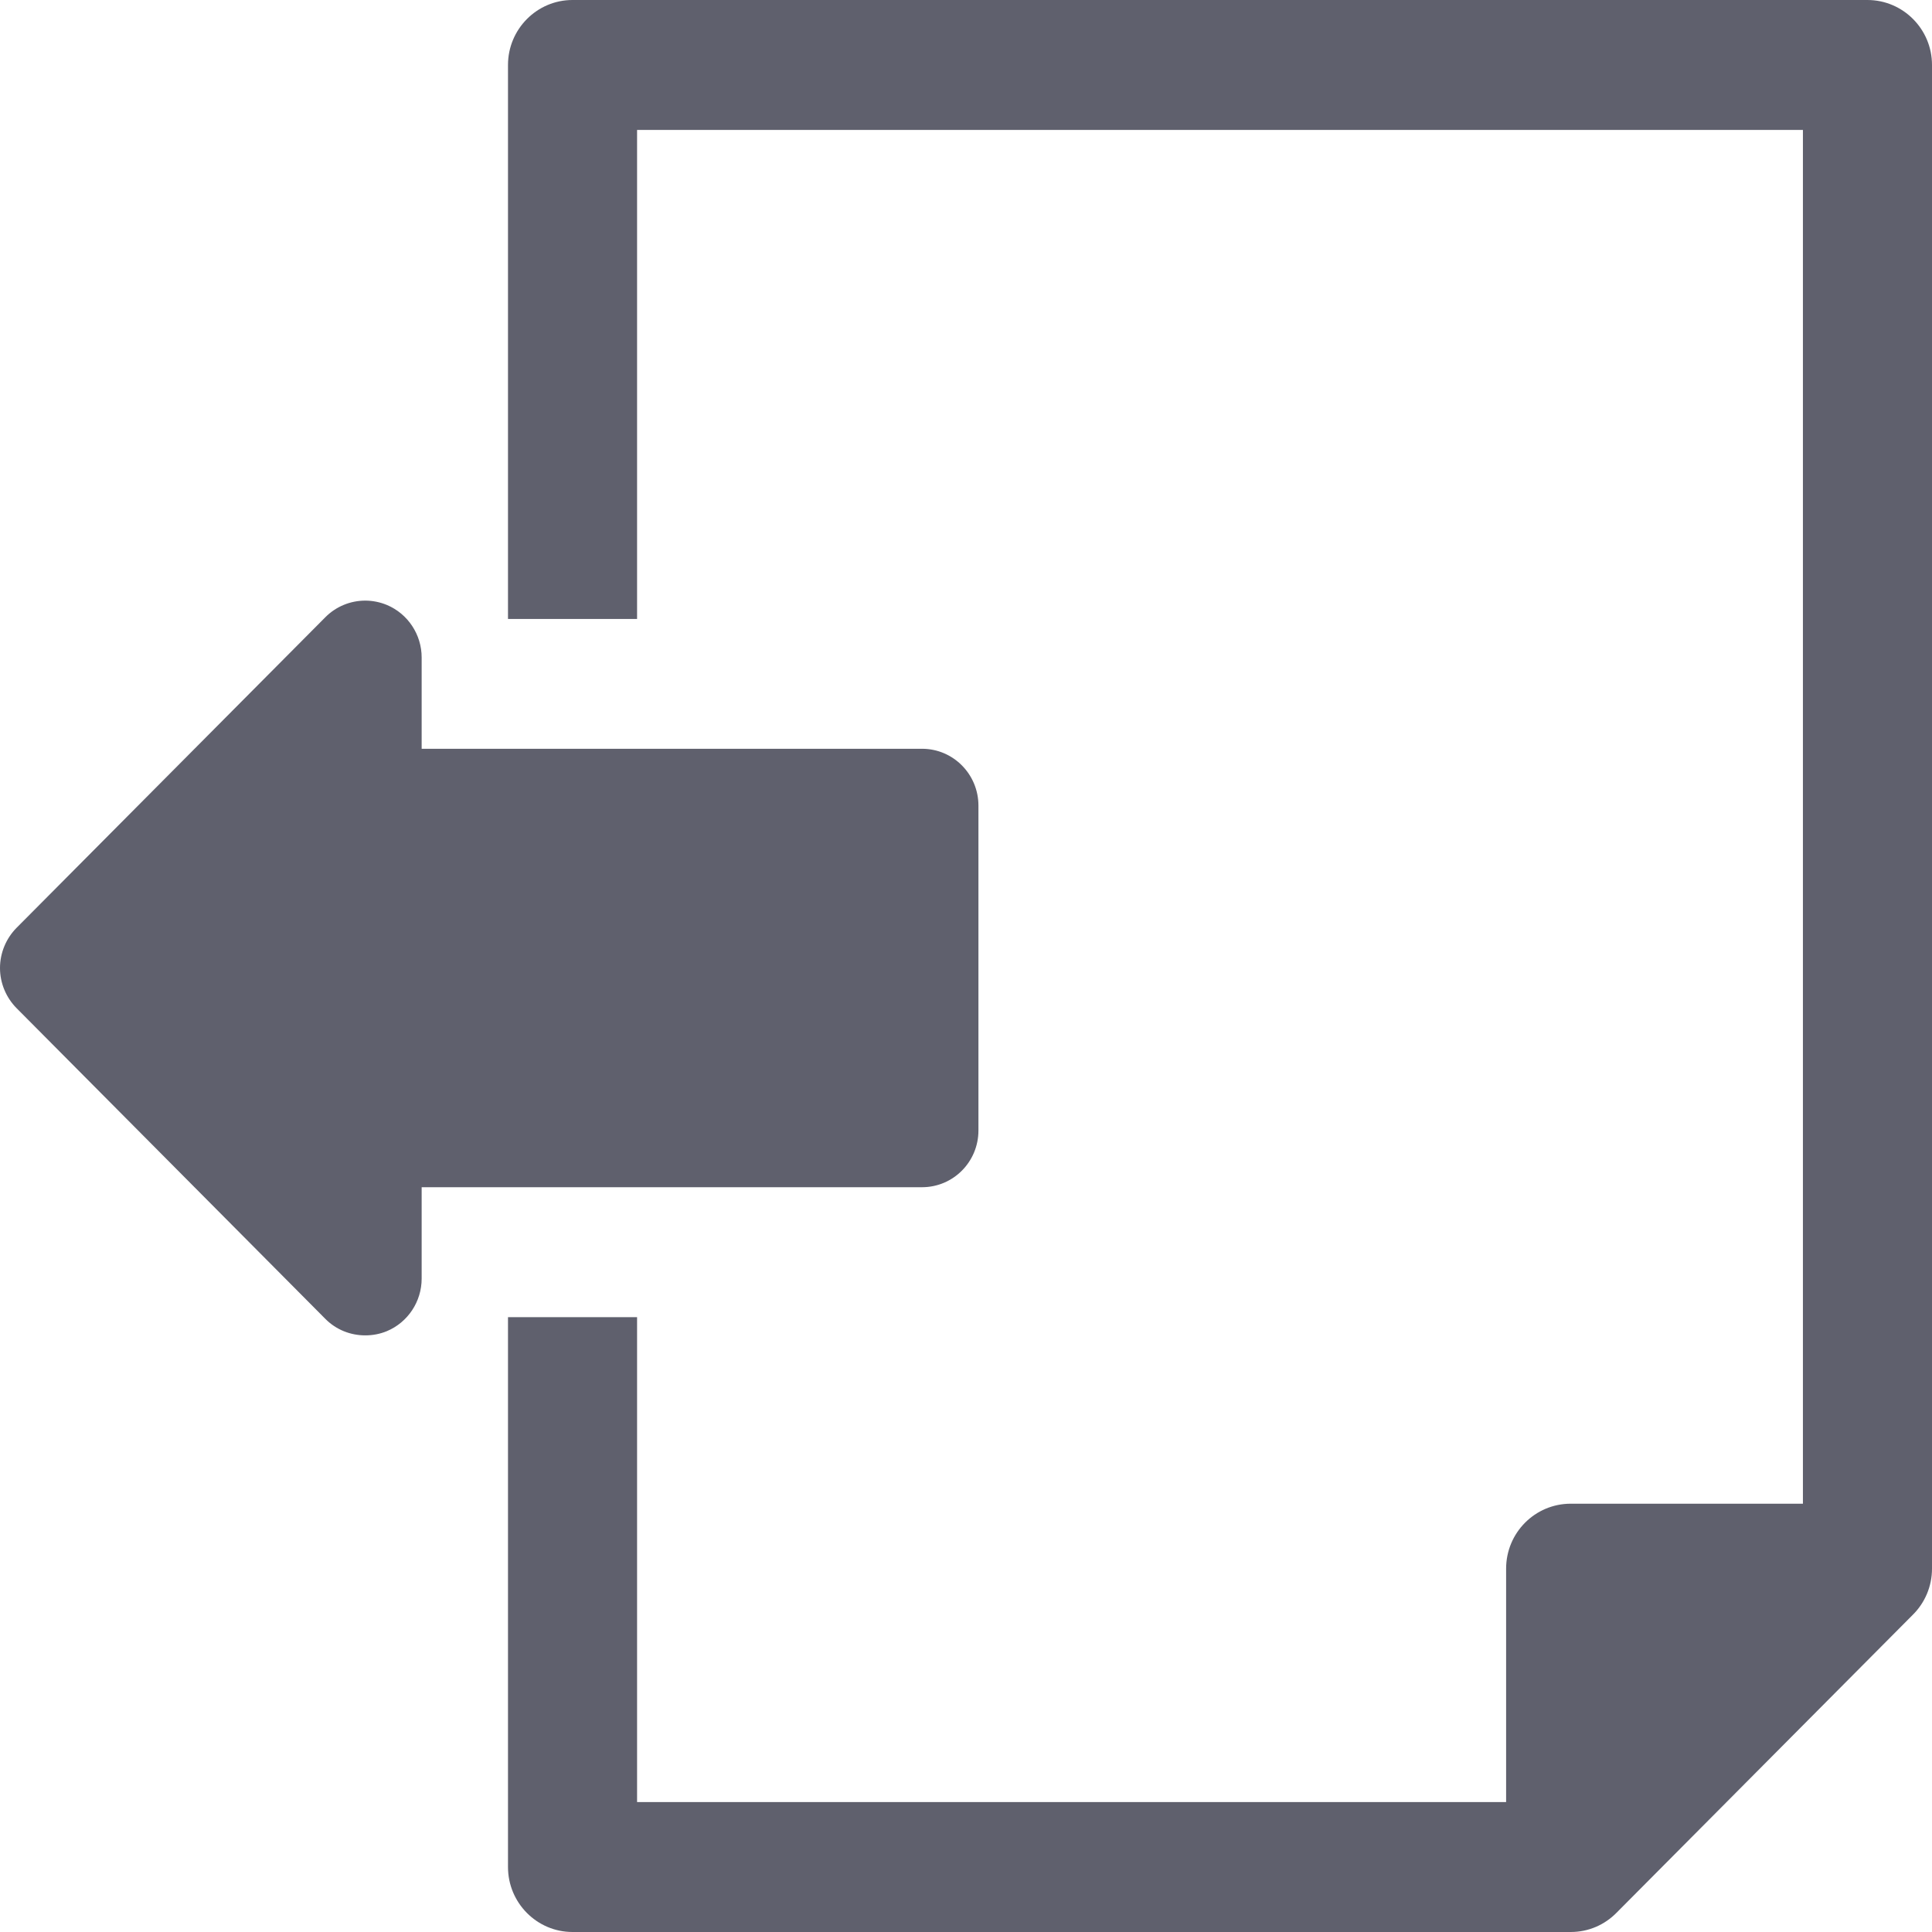 <?xml version="1.0" encoding="UTF-8"?>
<svg width="16px" height="16px" viewBox="0 0 16 16" version="1.1" xmlns="http://www.w3.org/2000/svg" xmlns:xlink="http://www.w3.org/1999/xlink">
    <!-- Generator: Sketch 52.5 (67469) - http://www.bohemiancoding.com/sketch -->
    <title>xuatkho-df</title>
    <desc>Created with Sketch.</desc>
    <g id="Visual-Logistics" stroke="none" stroke-width="1" fill="none" fill-rule="evenodd">
        <path d="M16,0.538 L16,0.538 L16,12.991 C16,13.139 15.94,13.274 15.843,13.371 L15.843,13.371 L13.386,15.842 L13.386,15.842 C13.289,15.94 13.156,16 13.008,16 L4.741,16 C4.447,16 4.207,15.759 4.207,15.462 L4.207,10.908 L5.276,10.908 L5.276,14.924 L12.473,14.924 L12.473,12.991 C12.473,12.693 12.713,12.453 13.008,12.453 L14.931,12.453 L14.931,1.076 L5.276,1.076 L5.276,5.126 L4.207,5.126 L4.207,0.538 C4.207,0.241 4.447,0 4.741,0 L15.465,0 C15.76,0 16,0.241 16,0.538 Z M3.492,10.589 C3.492,10.779 3.378,10.951 3.204,11.024 C3.146,11.048 3.085,11.059 3.025,11.059 C2.902,11.059 2.783,11.012 2.694,10.922 L0.137,8.349 C0.05,8.261 0,8.141 0,8.017 C0,7.892 0.05,7.772 0.137,7.684 L2.694,5.112 C2.783,5.022 2.903,4.974 3.025,4.974 C3.085,4.974 3.146,4.986 3.204,5.01 C3.378,5.083 3.492,5.255 3.492,5.445 L3.492,6.201 L7.636,6.201 C7.894,6.201 8.103,6.412 8.103,6.672 L8.103,9.362 C8.103,9.622 7.894,9.832 7.636,9.832 L3.492,9.832 L3.492,10.589 Z" id="xuatkho-df" fill="#5F606D" fill-rule="nonzero"></path>
    </g>
</svg>